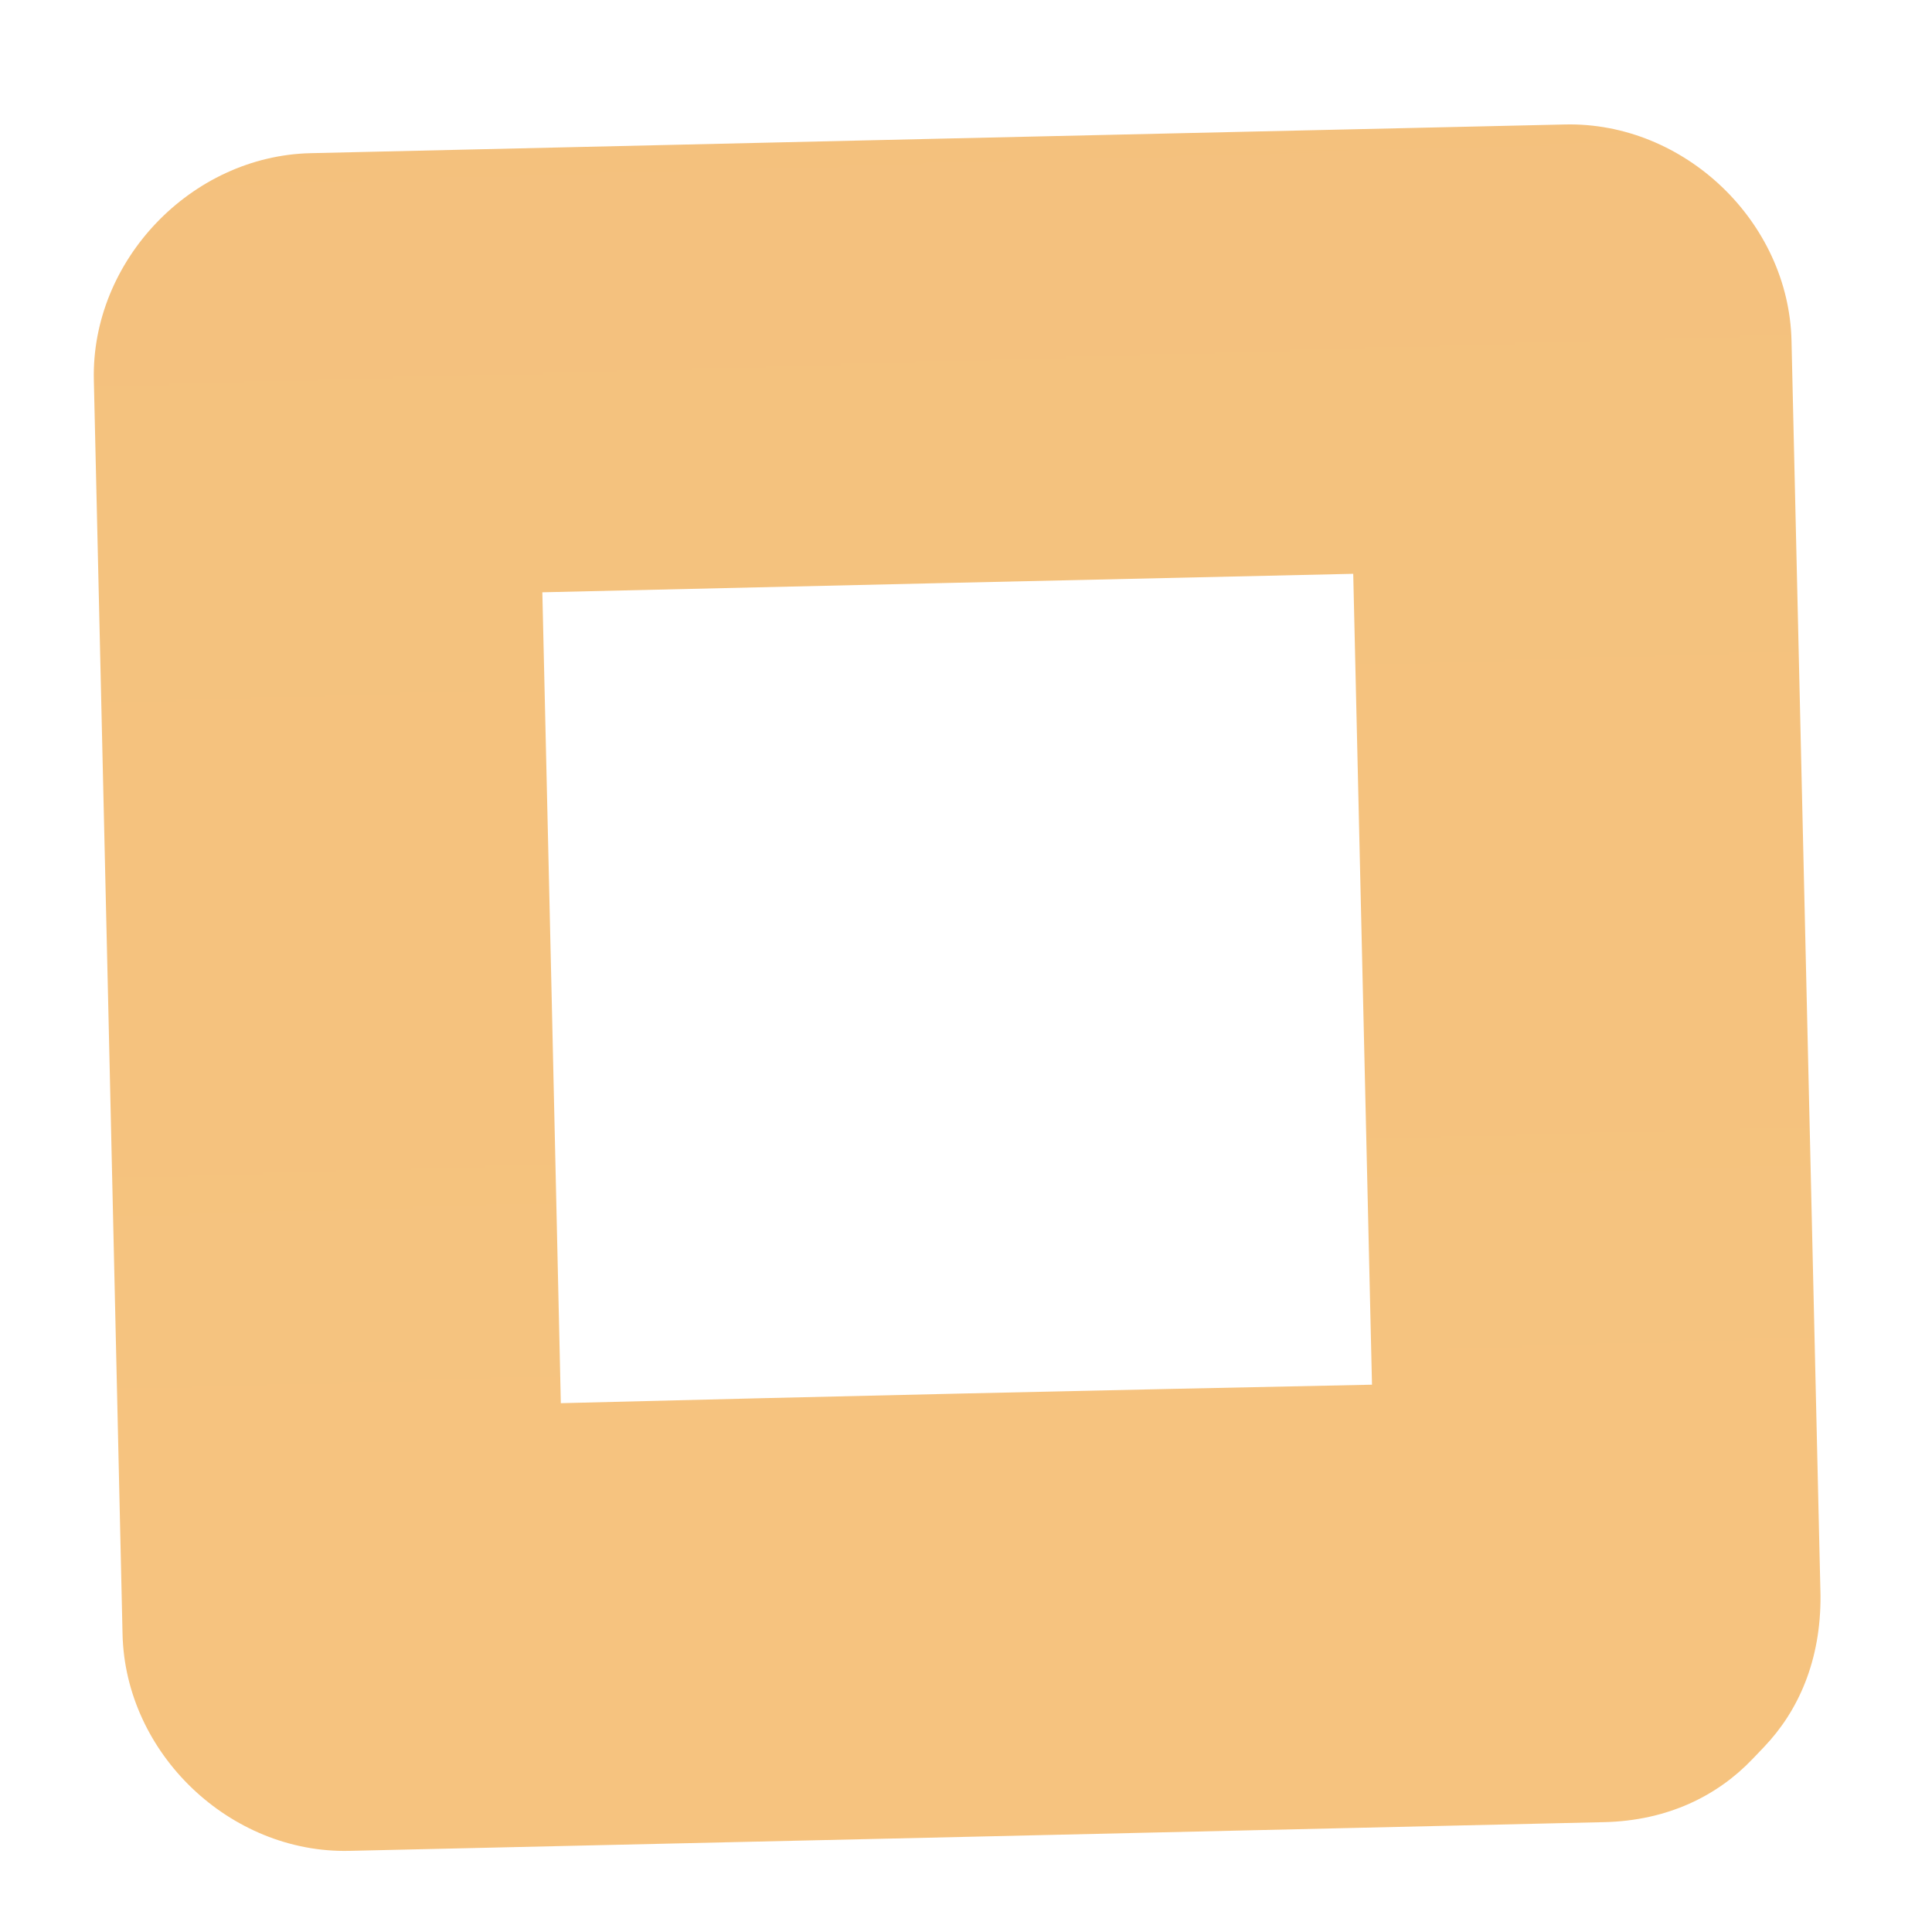 <svg width="7" height="7" viewBox="0 0 7 7" fill="none" xmlns="http://www.w3.org/2000/svg">
<path id="Vector" d="M6.596 5.78C6.561 4.267 6.526 2.749 6.491 1.236C6.482 0.803 6.102 0.441 5.67 0.451C4.157 0.485 2.638 0.52 1.125 0.555C0.693 0.565 0.33 0.944 0.34 1.377C0.375 2.89 0.41 4.408 0.444 5.921C0.454 6.354 0.834 6.716 1.266 6.706C2.779 6.672 4.298 6.637 5.811 6.602C6.044 6.597 6.224 6.505 6.349 6.374C6.358 6.365 6.363 6.359 6.372 6.35C6.378 6.344 6.386 6.335 6.392 6.329C6.515 6.2 6.598 6.017 6.596 5.78ZM2.032 5.084C2.01 4.103 1.988 3.127 1.965 2.146C2.946 2.123 3.922 2.101 4.903 2.079C4.926 3.06 4.948 4.036 4.971 5.017C3.992 5.037 3.011 5.059 2.032 5.084Z" fill="url(#paint0_linear_5_5517)"/>
<defs>
<linearGradient id="paint0_linear_5_5517" x1="-6.112" y1="-310.702" x2="10.387" y2="230.417" gradientUnits="userSpaceOnUse">
<stop stop-color="#BE965D"/>
<stop offset="0.278" stop-color="#976F40"/>
<stop offset="0.426" stop-color="#C99B61"/>
<stop offset="0.558" stop-color="#F0BE7B"/>
<stop offset="0.627" stop-color="#FFCB85"/>
<stop offset="0.709" stop-color="#EEBC79"/>
<stop offset="0.869" stop-color="#C0935B"/>
<stop offset="1" stop-color="#976F40"/>
</linearGradient>
</defs>
</svg>
